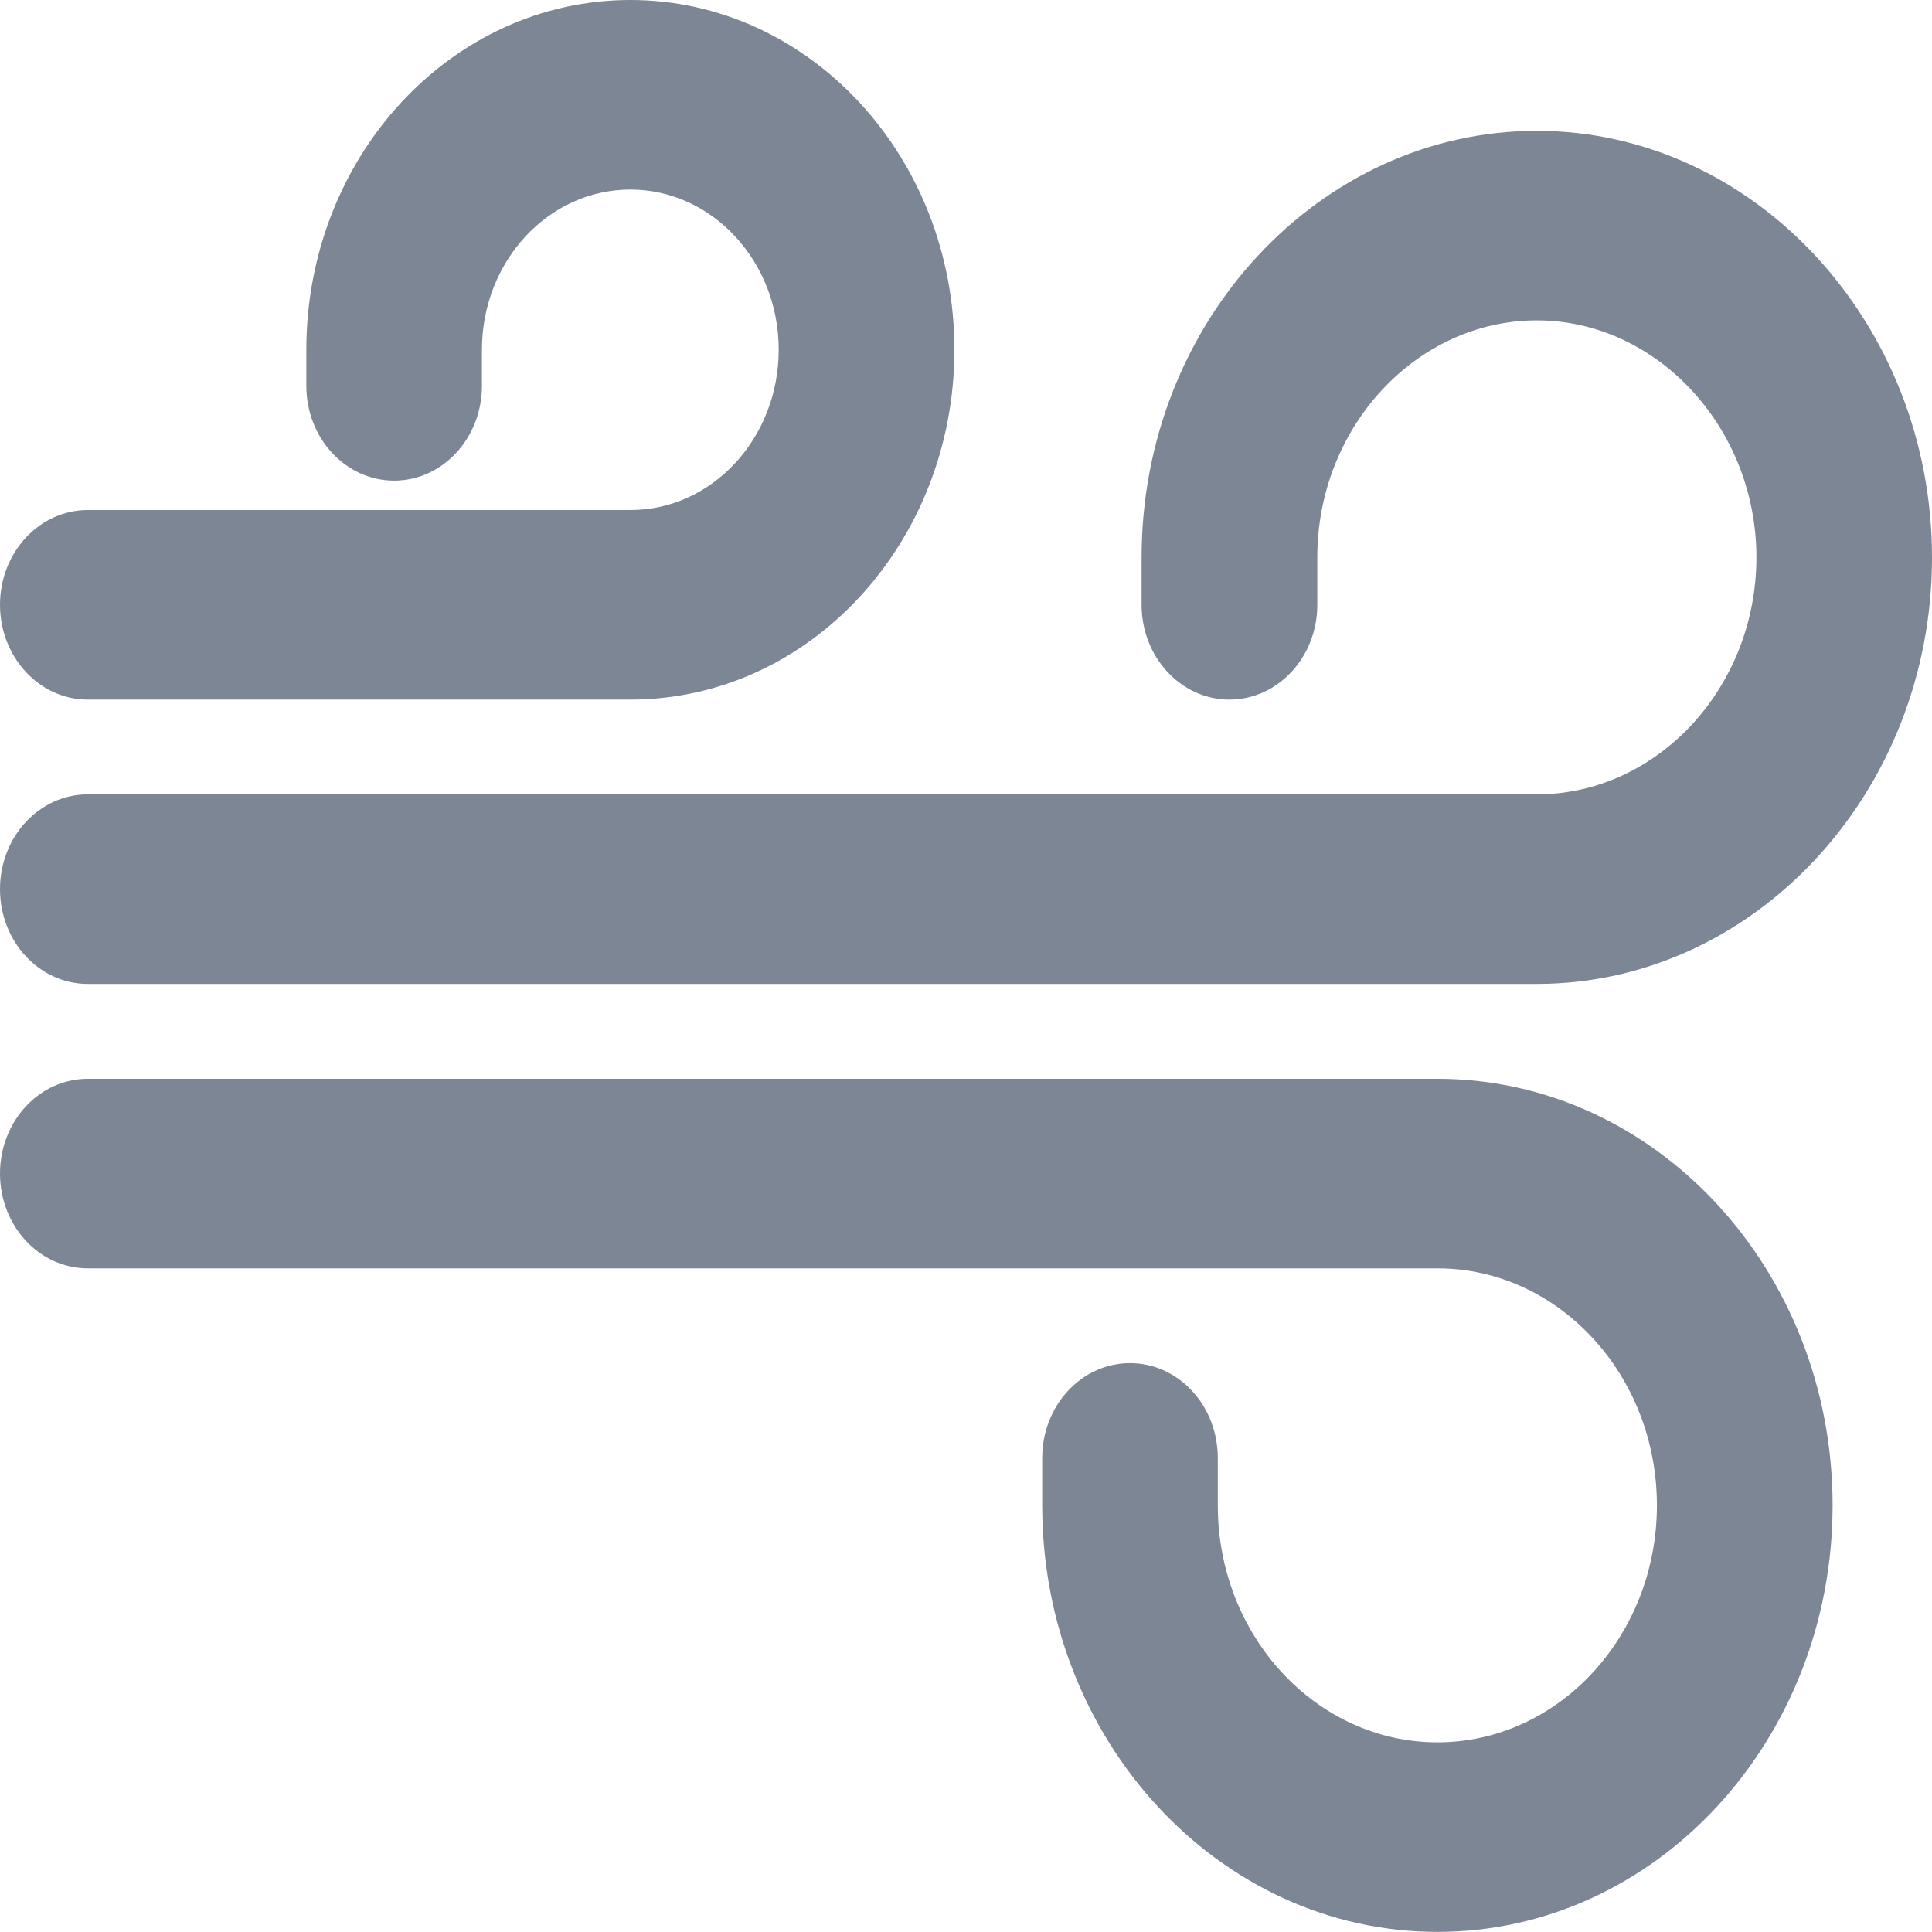 <svg width="18" height="18" viewBox="0 0 18 18" fill="none" xmlns="http://www.w3.org/2000/svg">
<path fill-rule="evenodd" clip-rule="evenodd" d="M0 10.934C0 10.446 0.366 10.051 0.818 10.051H13.392C15.423 10.051 17.074 11.833 17.074 14.025C17.074 16.217 15.423 17.999 13.392 17.999C11.361 17.999 9.71 16.217 9.71 14.025V13.584C9.71 13.096 10.076 12.7 10.528 12.7C10.98 12.7 11.346 13.096 11.346 13.584V14.025C11.346 15.242 12.265 16.233 13.392 16.233C14.519 16.233 15.437 15.242 15.437 14.025C15.437 12.808 14.519 11.817 13.392 11.817H0.818C0.366 11.817 0 11.422 0 10.934Z" fill="#7D8695"/>
<path fill-rule="evenodd" clip-rule="evenodd" d="M10.636 5.193C10.636 2.999 12.297 1.219 14.318 1.219C16.341 1.219 18 3.01 18 5.193C18 7.387 16.339 9.167 14.318 9.167H0.818C0.366 9.167 0 8.772 0 8.284C0 7.796 0.366 7.401 0.818 7.401H14.318C15.439 7.401 16.364 6.408 16.364 5.193C16.364 3.985 15.437 2.985 14.318 2.985C13.198 2.985 12.273 3.978 12.273 5.193V5.635C12.273 6.122 11.906 6.518 11.454 6.518C11.003 6.518 10.636 6.122 10.636 5.635V5.193Z" fill="#7D8695"/>
<path fill-rule="evenodd" clip-rule="evenodd" d="M2.854 3.259C2.854 1.466 4.2 0 5.873 0C7.533 0 8.892 1.453 8.892 3.259C8.892 5.052 7.546 6.518 5.873 6.518H0.818C0.366 6.518 0 6.122 0 5.635C0 5.147 0.366 4.752 0.818 4.752H5.873C6.638 4.752 7.255 4.08 7.255 3.259C7.255 2.433 6.634 1.766 5.873 1.766C5.107 1.766 4.49 2.437 4.49 3.259V3.595C4.49 4.082 4.124 4.478 3.672 4.478C3.22 4.478 2.854 4.082 2.854 3.595V3.259Z" fill="#7D8695"/>
</svg>
